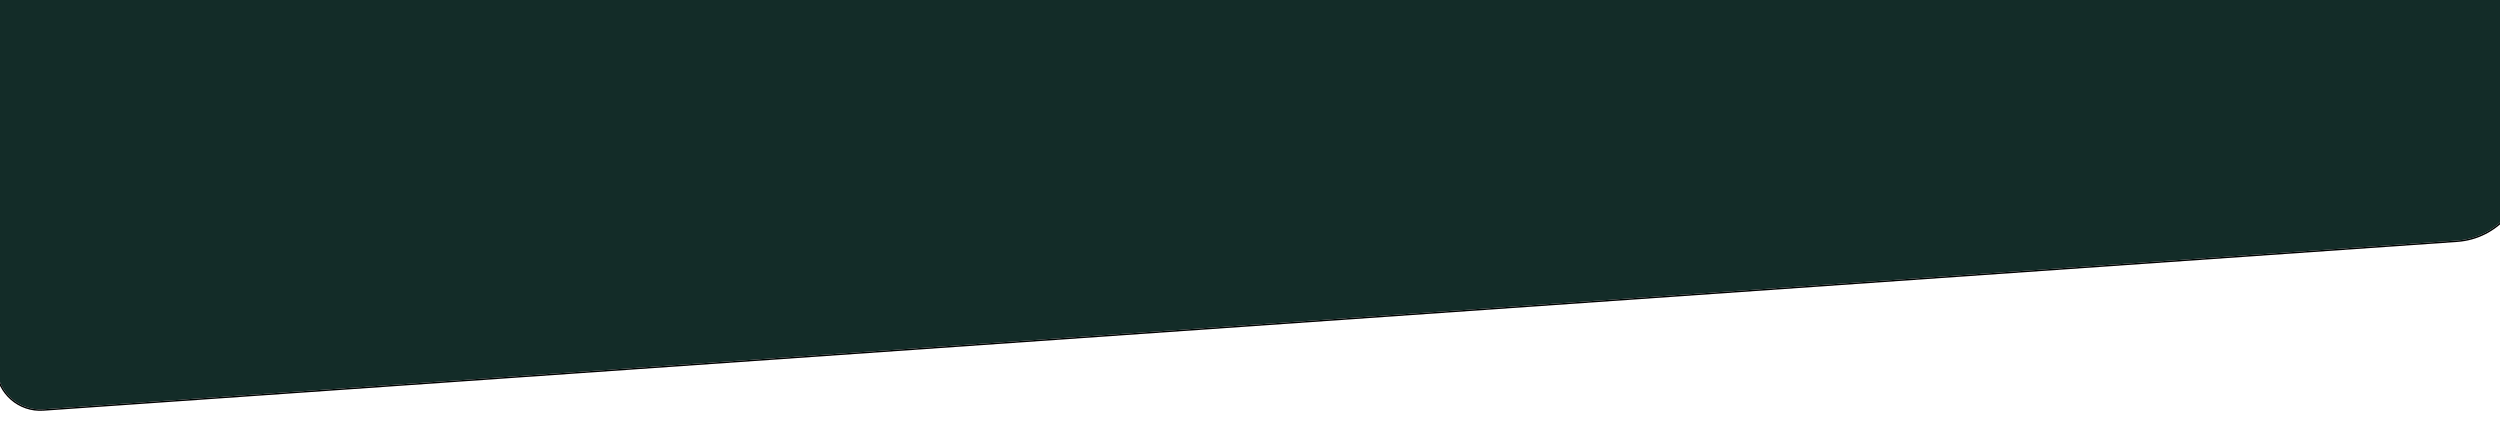 <svg width="1728" height="309" viewBox="0 0 1728 309" fill="none" xmlns="http://www.w3.org/2000/svg">
<g filter="url(#filter0_g_1_4)">
<path d="M-20.261 -4.75L1728 -127L1744.77 112.871C1746.7 140.418 1725.93 164.311 1698.38 166.237L29.927 282.907C13.399 284.063 -0.937 271.601 -2.093 255.073L-20.261 -4.75Z" fill="#132C28"/>
<path d="M1728.46 -127.534L1745.27 112.836C1747.22 140.659 1726.24 164.791 1698.42 166.736L29.962 283.406C13.158 284.581 -1.416 271.911 -2.591 255.108L-20.795 -5.214L1728.46 -127.534Z" stroke="black"/>
</g>
<defs>
<filter id="filter0_g_1_4" x="-46.329" y="-153.067" width="1817.23" height="462.049" filterUnits="userSpaceOnUse" color-interpolation-filters="sRGB">
<feFlood flood-opacity="0" result="BackgroundImageFix"/>
<feBlend mode="normal" in="SourceGraphic" in2="BackgroundImageFix" result="shape"/>
<feTurbulence type="fractalNoise" baseFrequency="2 2" numOctaves="3" seed="1979" />
<feDisplacementMap in="shape" scale="50" xChannelSelector="R" yChannelSelector="G" result="displacedImage" width="100%" height="100%" />
<feMerge result="effect1_texture_1_4">
<feMergeNode in="displacedImage"/>
</feMerge>
</filter>
</defs>
</svg>
